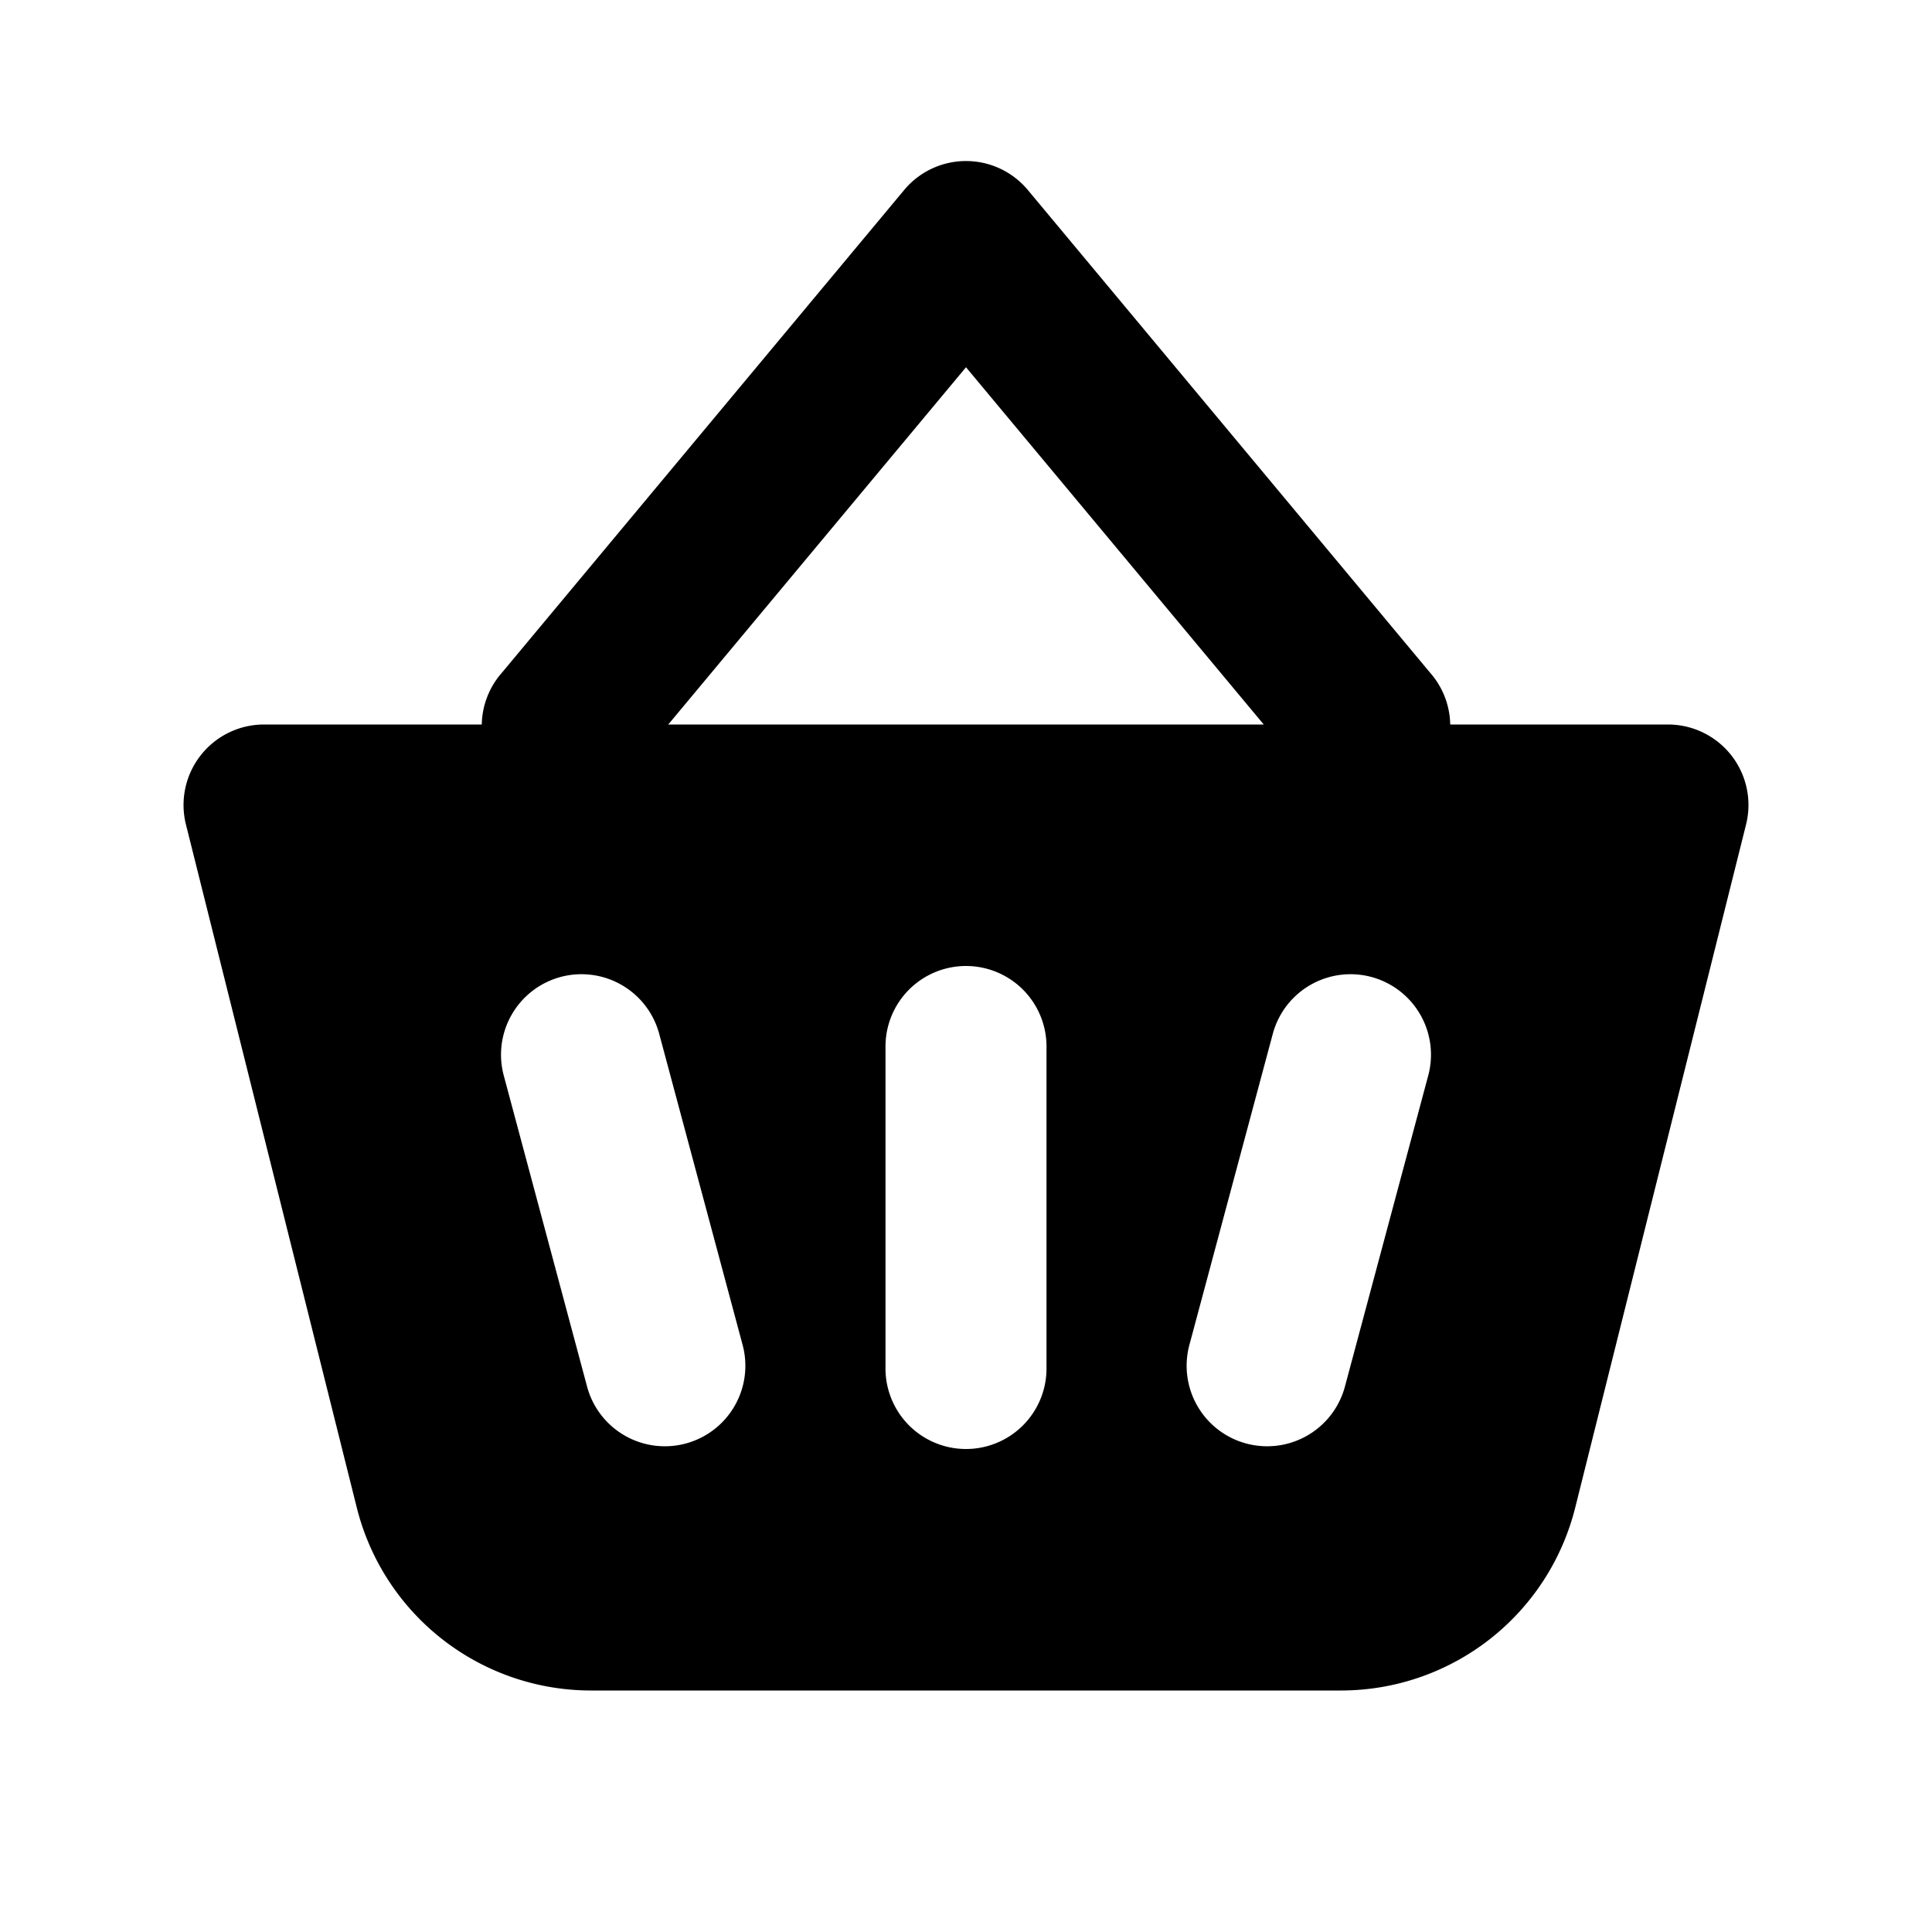 <svg width="24" height="24" viewBox="0 0 24 24" fill="none" xmlns="http://www.w3.org/2000/svg">
  <g fill="none" fill-rule="evenodd">
    <path d="M0 0h24v24H0z" />
    <path class="i-basket" fill="#000" fill-rule="nonzero" d="M12 4.562L7.768 9.64a1 1 0 1 1-1.536-1.28l5-6a1 1 0 0 1 1.536 0l5 6a1 1 0 1 1-1.536 1.28L12 4.562z" />
    <path class="i-basket" fill="#000" fill-rule="nonzero" d="M3.28 9h17.44a1 1 0 0 1 .97 1.243l-2.122 8.485A3 3 0 0 1 16.658 21H7.342a3 3 0 0 1-2.91-2.272L2.31 10.243A1 1 0 0 1 3.28 9zM12 12a1 1 0 0 0-1 1v4a1 1 0 0 0 2 0v-4a1 1 0 0 0-1-1zm-5.035.136a1 1 0 0 0-.707 1.225l1.035 3.864a1 1 0 1 0 1.932-.518l-1.036-3.864a1 1 0 0 0-1.224-.707zm10.07 0a1 1 0 0 0-1.224.707l-1.036 3.864a1 1 0 0 0 1.932.518l1.035-3.864a1 1 0 0 0-.707-1.225z" />
  </g>
<defs>
<clipPath id="clip0">
<rect width="24" height="24" fill="white"/>
</clipPath>
</defs>
</svg>
